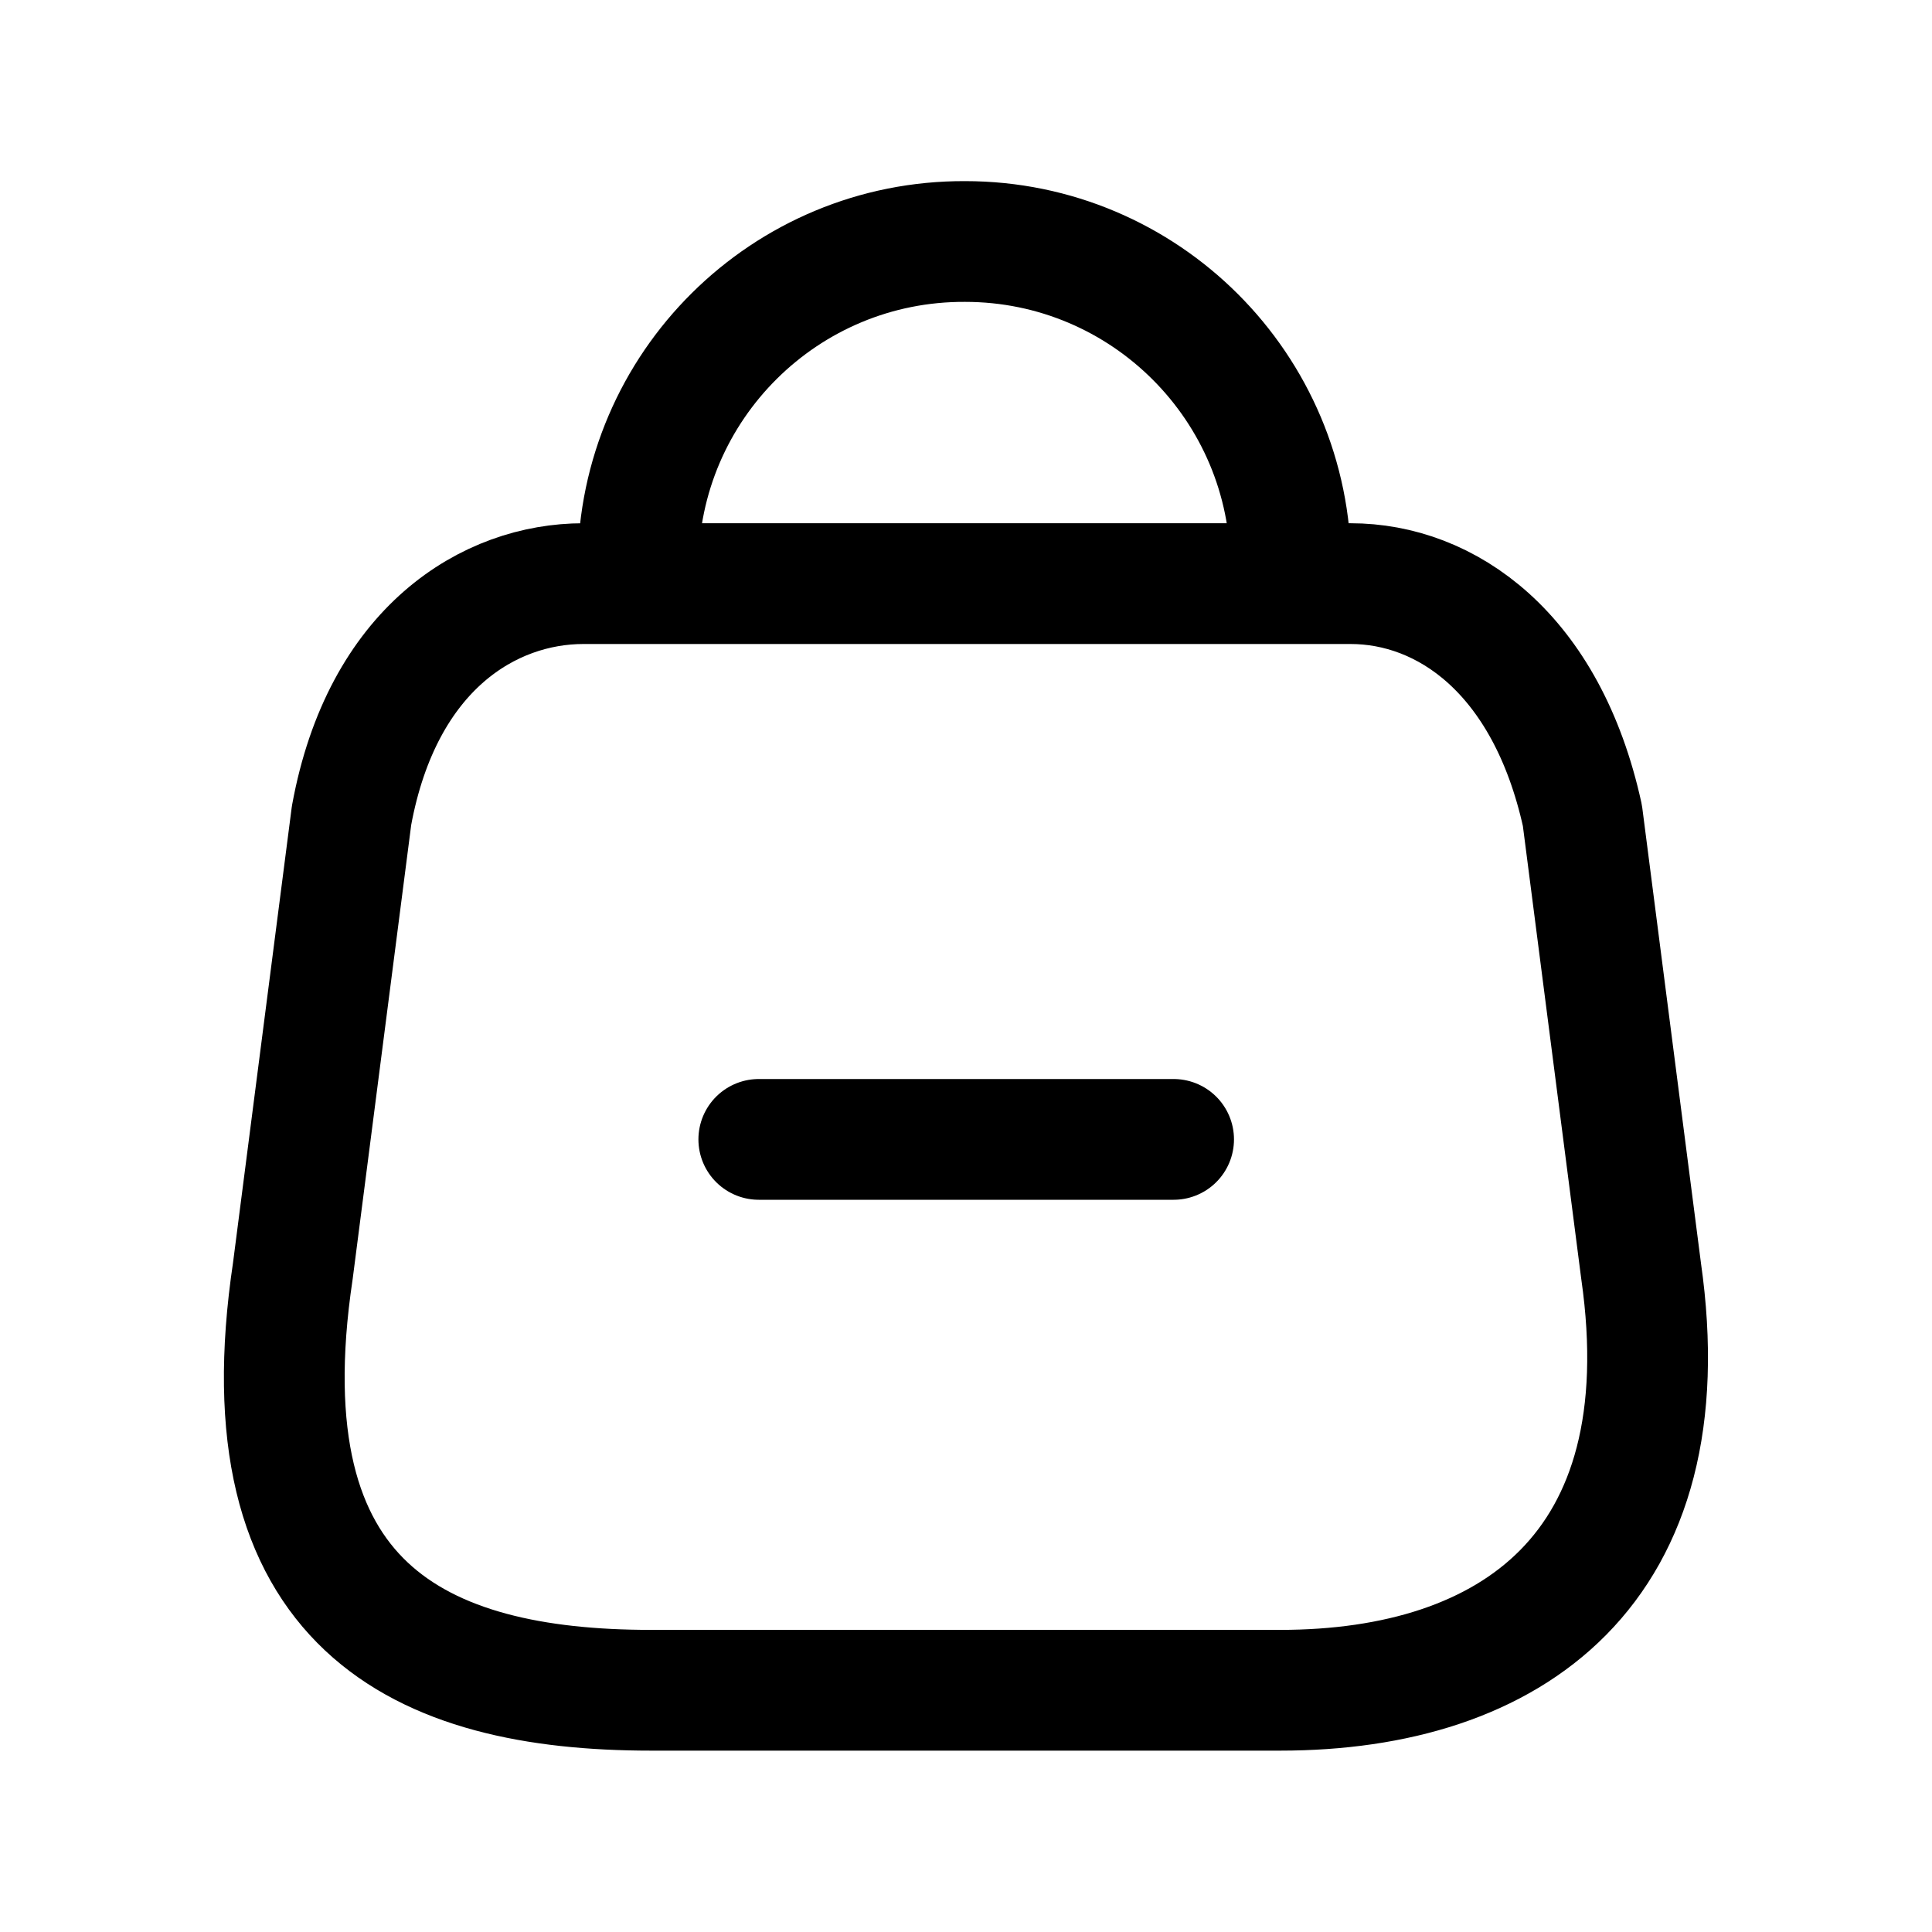 <svg width="24" height="24" viewBox="0 0 24 24" fill="none" xmlns="http://www.w3.org/2000/svg">
<path fill-rule="evenodd" clip-rule="evenodd" d="M15.904 20.997H8.087C5.217 20.997 3.013 19.96 3.638 15.786L4.367 10.13C4.749 8.047 6.081 7.25 7.247 7.25H16.777C17.96 7.25 19.212 8.106 19.657 10.13L20.386 15.786C20.917 19.489 18.775 20.997 15.904 20.997Z" stroke="black" stroke-width="1.5" stroke-linecap="round" stroke-linejoin="round"/>
<path d="M16.034 7.045C16.034 4.812 14.223 3 11.989 3C9.755 2.99 7.936 4.793 7.926 7.028C7.926 7.034 7.926 7.04 7.926 7.045" stroke="black" stroke-width="1.5" stroke-linecap="round" stroke-linejoin="round"/>
<path d="M9.426 14.154H14.579" stroke="black" stroke-width="1.5" stroke-linecap="round" stroke-linejoin="round"/>
</svg>